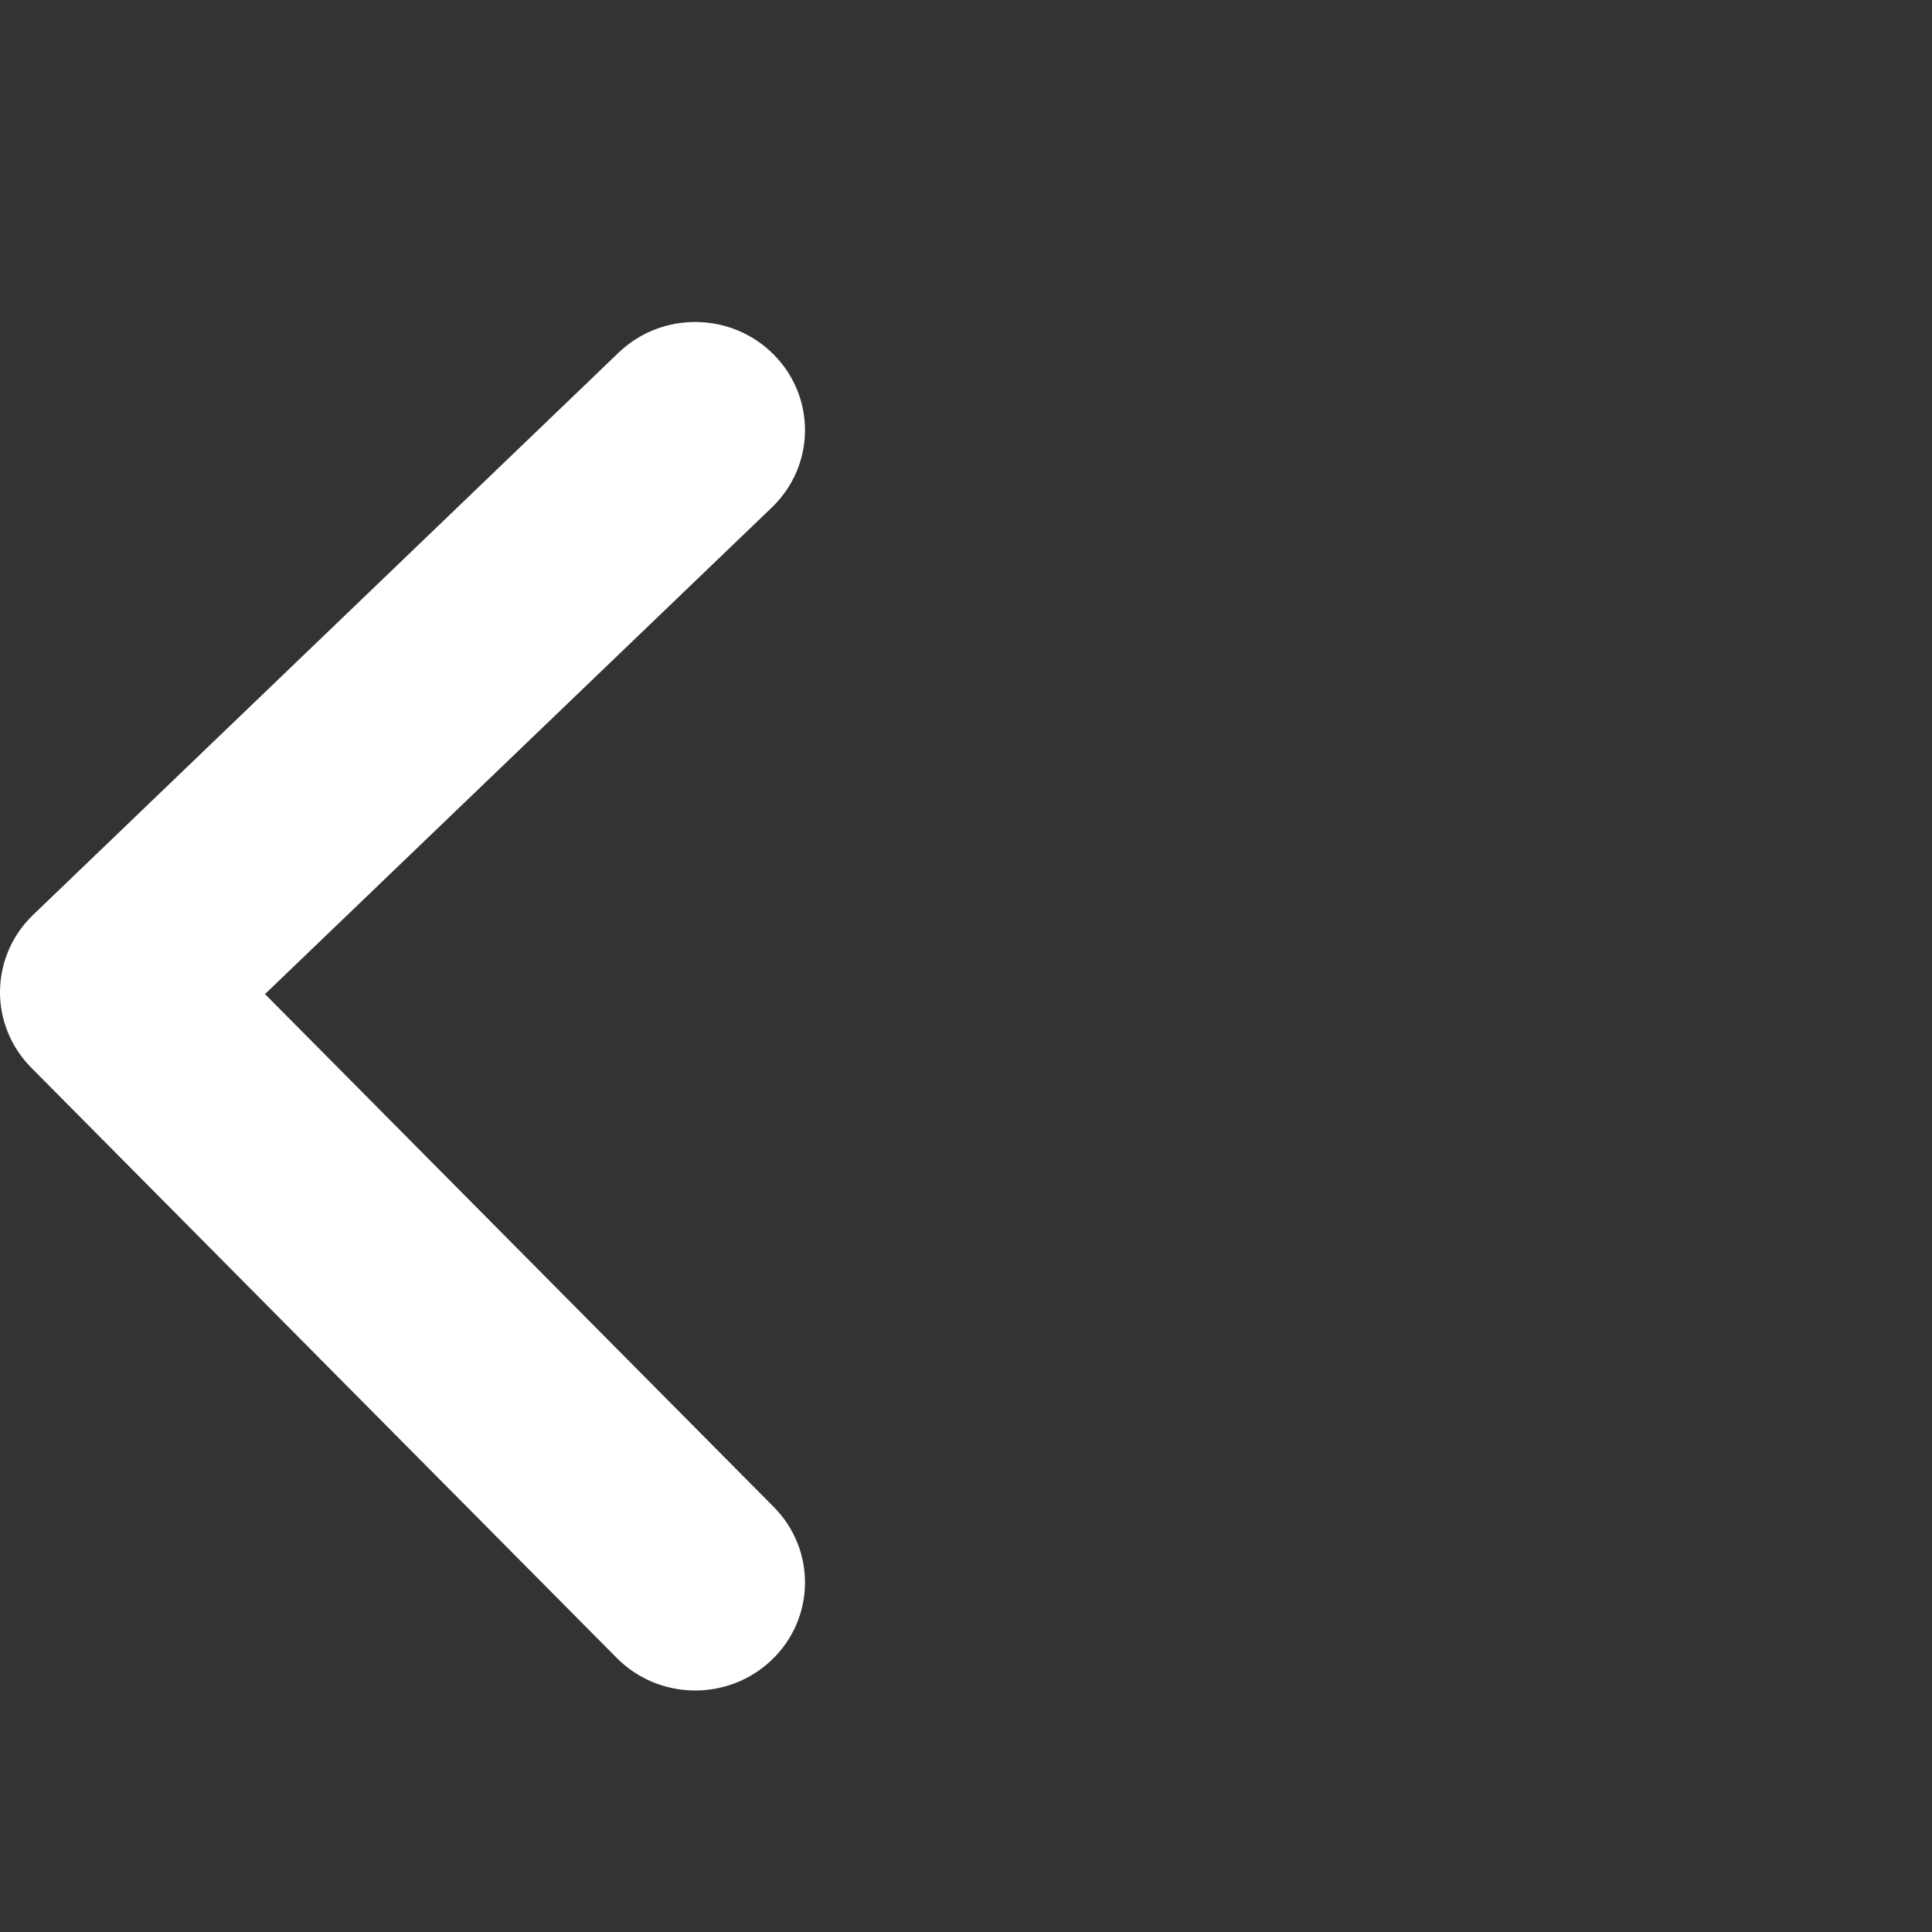 <?xml version="1.0" standalone="no"?>
<svg width="24" height="24" viewBox="0 0 24 24" fill="none" xmlns="http://www.w3.org/2000/svg">
<rect x="0" y="0" width="24" height="24" fill="#333333" stroke="none"/>
<path fill-rule="evenodd" clip-rule="evenodd" d="M9.612 4.405C10.138 4.935 10.128 5.785 9.589 6.303L3.292 12.349L9.612 18.72C10.138 19.251 10.128 20.101 9.589 20.618C9.05 21.136 8.187 21.126 7.661 20.595L0.388 13.263C0.135 13.008 -0.004 12.665 0 12.309C0.005 11.953 0.152 11.613 0.411 11.365L7.684 4.381C8.223 3.864 9.087 3.874 9.612 4.405Z" fill="white"/>
</svg>
